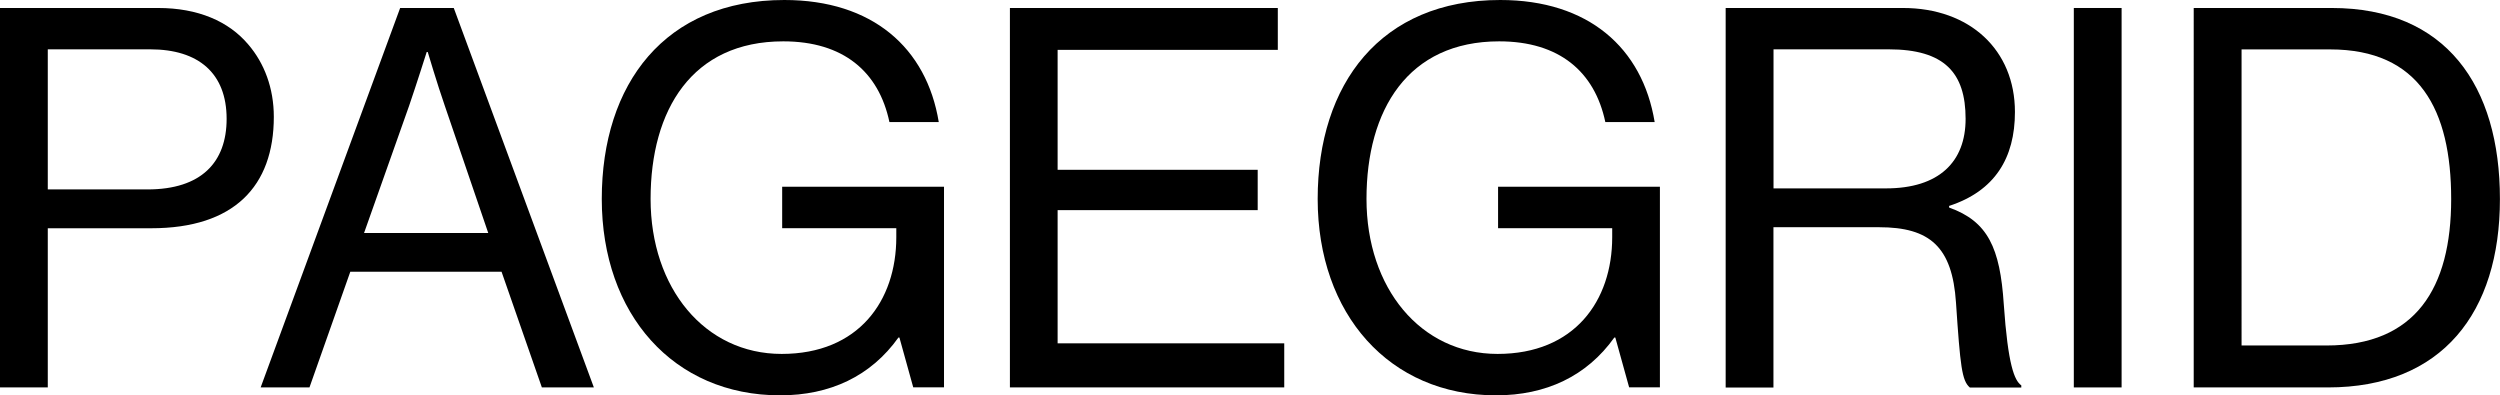<?xml version="1.0" encoding="UTF-8"?><svg id="a" xmlns="http://www.w3.org/2000/svg" viewBox="0 0 338 53.45"><path d="M0,1.08H21.38c5.38,0,9.54,1.79,12.2,4.95,2.15,2.51,3.44,5.88,3.44,9.76,0,9.4-5.38,15.07-16.57,15.07H6.46v21.52H0V1.08ZM6.46,25.61h13.49c7.25,0,10.69-3.66,10.69-9.54,0-6.17-3.8-9.4-10.33-9.4H6.46V25.61Z"/><path d="M54.1,1.08h7.25l18.94,51.3h-7.03l-5.45-15.64h-20.45l-5.52,15.64h-6.6L54.1,1.08Zm-4.88,30.42h16.79l-5.88-17.22c-1-2.87-2.3-7.25-2.3-7.25h-.14s-1.36,4.3-2.37,7.25l-6.1,17.22Z"/><path d="M121.61,45.63h-.14c-3.73,5.24-9.26,7.82-16,7.82-14.42,0-24.11-10.98-24.11-26.55S89.9,0,106.04,0c11.91,0,19.23,6.46,20.88,16.5h-6.67c-1.44-6.82-6.24-10.91-14.35-10.91-12.34,0-17.94,9.26-17.94,21.31s7.32,20.95,17.72,20.95,15.5-7.17,15.5-15.78v-1.22h-15.43v-5.6h21.88v27.12h-4.16l-1.87-6.74Z"/><path d="M136.53,1.08h36.23V6.74h-29.77V22.96h27.05v5.45h-27.05v18.01h30.64v5.96h-37.09V1.08Z"/><path d="M218.4,45.63h-.14c-3.73,5.24-9.26,7.82-16,7.82-14.42,0-24.11-10.98-24.11-26.55S186.68,0,202.83,0c11.91,0,19.23,6.46,20.88,16.5h-6.67c-1.44-6.82-6.24-10.91-14.35-10.91-12.34,0-17.94,9.26-17.94,21.31s7.32,20.95,17.72,20.95,15.5-7.17,15.5-15.78v-1.22h-15.43v-5.6h21.88v27.12h-4.16l-1.87-6.74Z"/><path d="M233.32,1.08h23.96c9.04,0,15.14,5.67,15.14,14.06,0,6.24-2.73,10.69-8.9,12.7v.22c5.24,1.87,6.89,5.45,7.39,13.06,.57,8.25,1.44,10.33,2.37,10.98v.29h-6.96c-1.08-.93-1.29-2.87-1.87-11.48-.5-7.53-3.52-10.19-10.4-10.19h-14.28v21.67h-6.46V1.08Zm6.46,24.39h15.21c7.17,0,10.76-3.59,10.76-9.4,0-6.24-2.87-9.4-10.4-9.4h-15.57V25.47Z"/><path d="M280.38,1.08h6.46V52.38h-6.46V1.08Z"/><path d="M296.6,1.08h18.65c15.43,0,22.74,10.48,22.74,25.83s-7.82,25.47-23.25,25.47h-18.15V1.08Zm17.94,45.63c12.05,0,16.86-7.75,16.86-19.8s-4.3-20.23-16.36-20.23h-11.98V46.71h11.48Z"/></svg>
